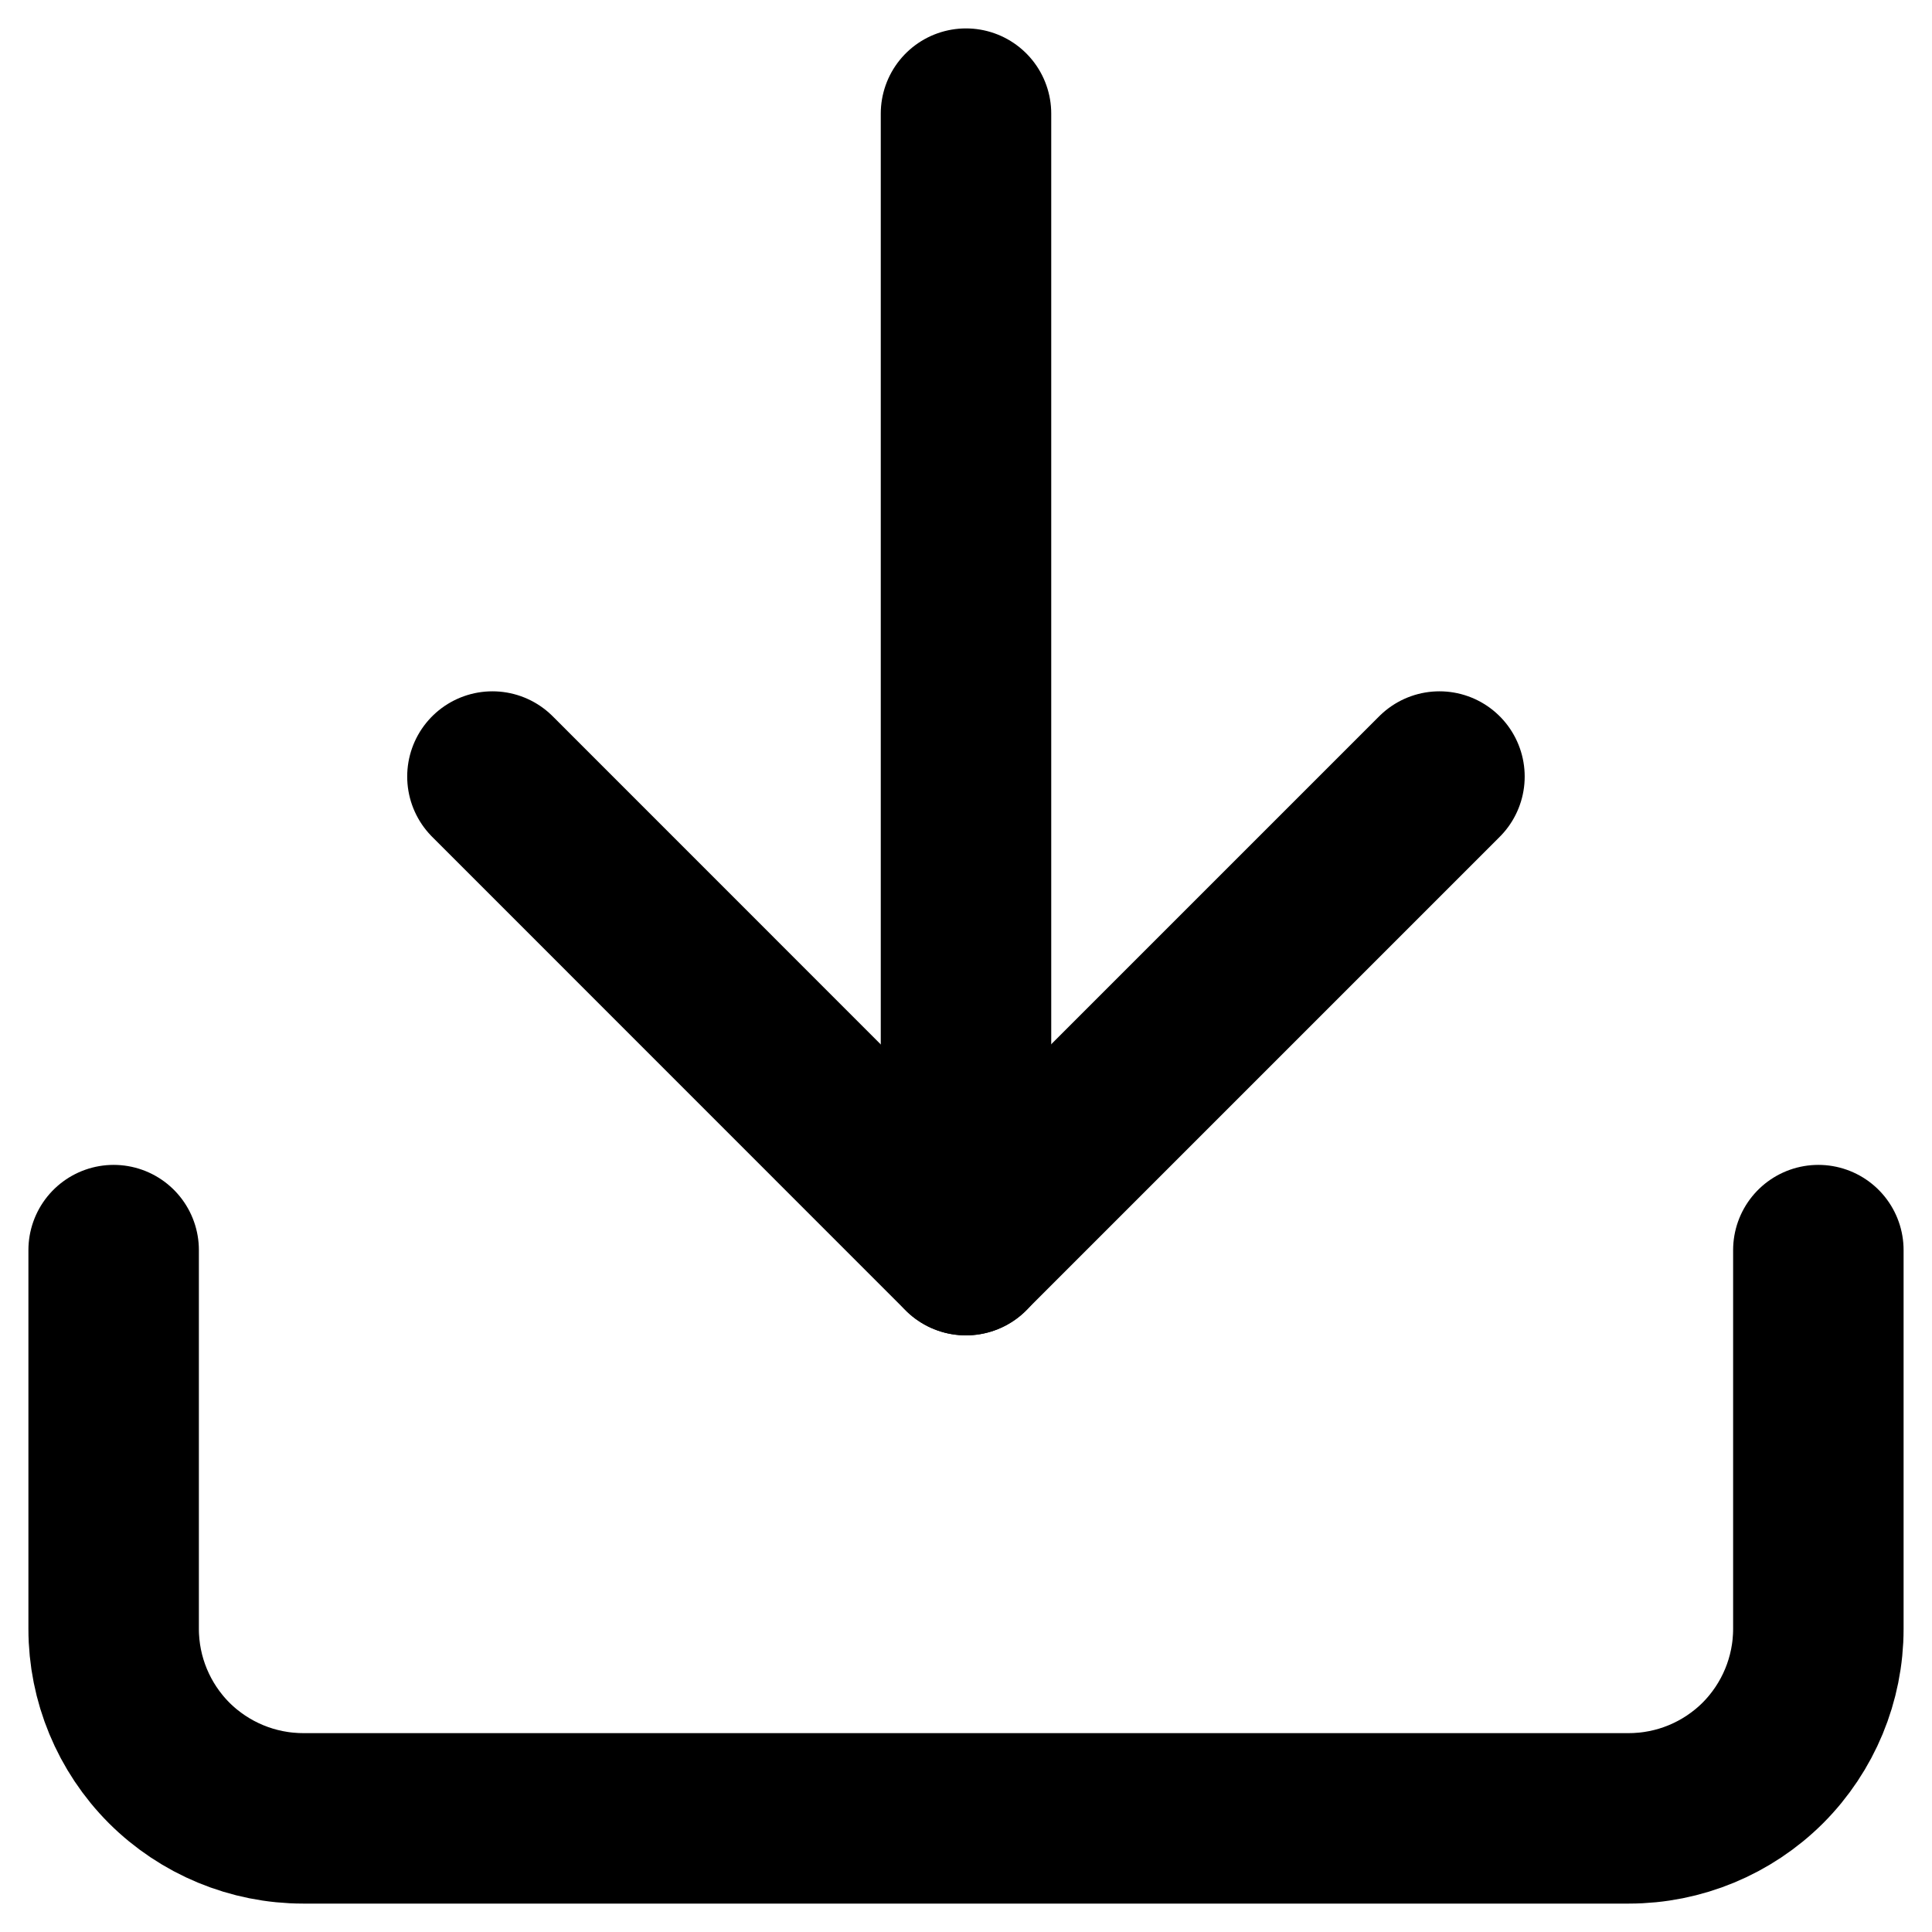 <svg width="17" height="17" viewBox="0 0 17 17" fill="none" xmlns="http://www.w3.org/2000/svg">
<path d="M16 11V14.333C16 14.775 15.824 15.199 15.512 15.512C15.199 15.824 14.775 16 14.333 16H2.667C2.225 16 1.801 15.824 1.488 15.512C1.176 15.199 1 14.775 1 14.333L1 11" stroke="black" stroke-width="1.5" stroke-linecap="round" stroke-linejoin="round"/>
<path d="M4.333 6.833L8.499 11L12.666 6.833" stroke="black" stroke-width="1.5" stroke-linecap="round" stroke-linejoin="round"/>
<path d="M8.5 11L8.5 1" stroke="black" stroke-width="1.5" stroke-linecap="round" stroke-linejoin="round"/>
</svg>
